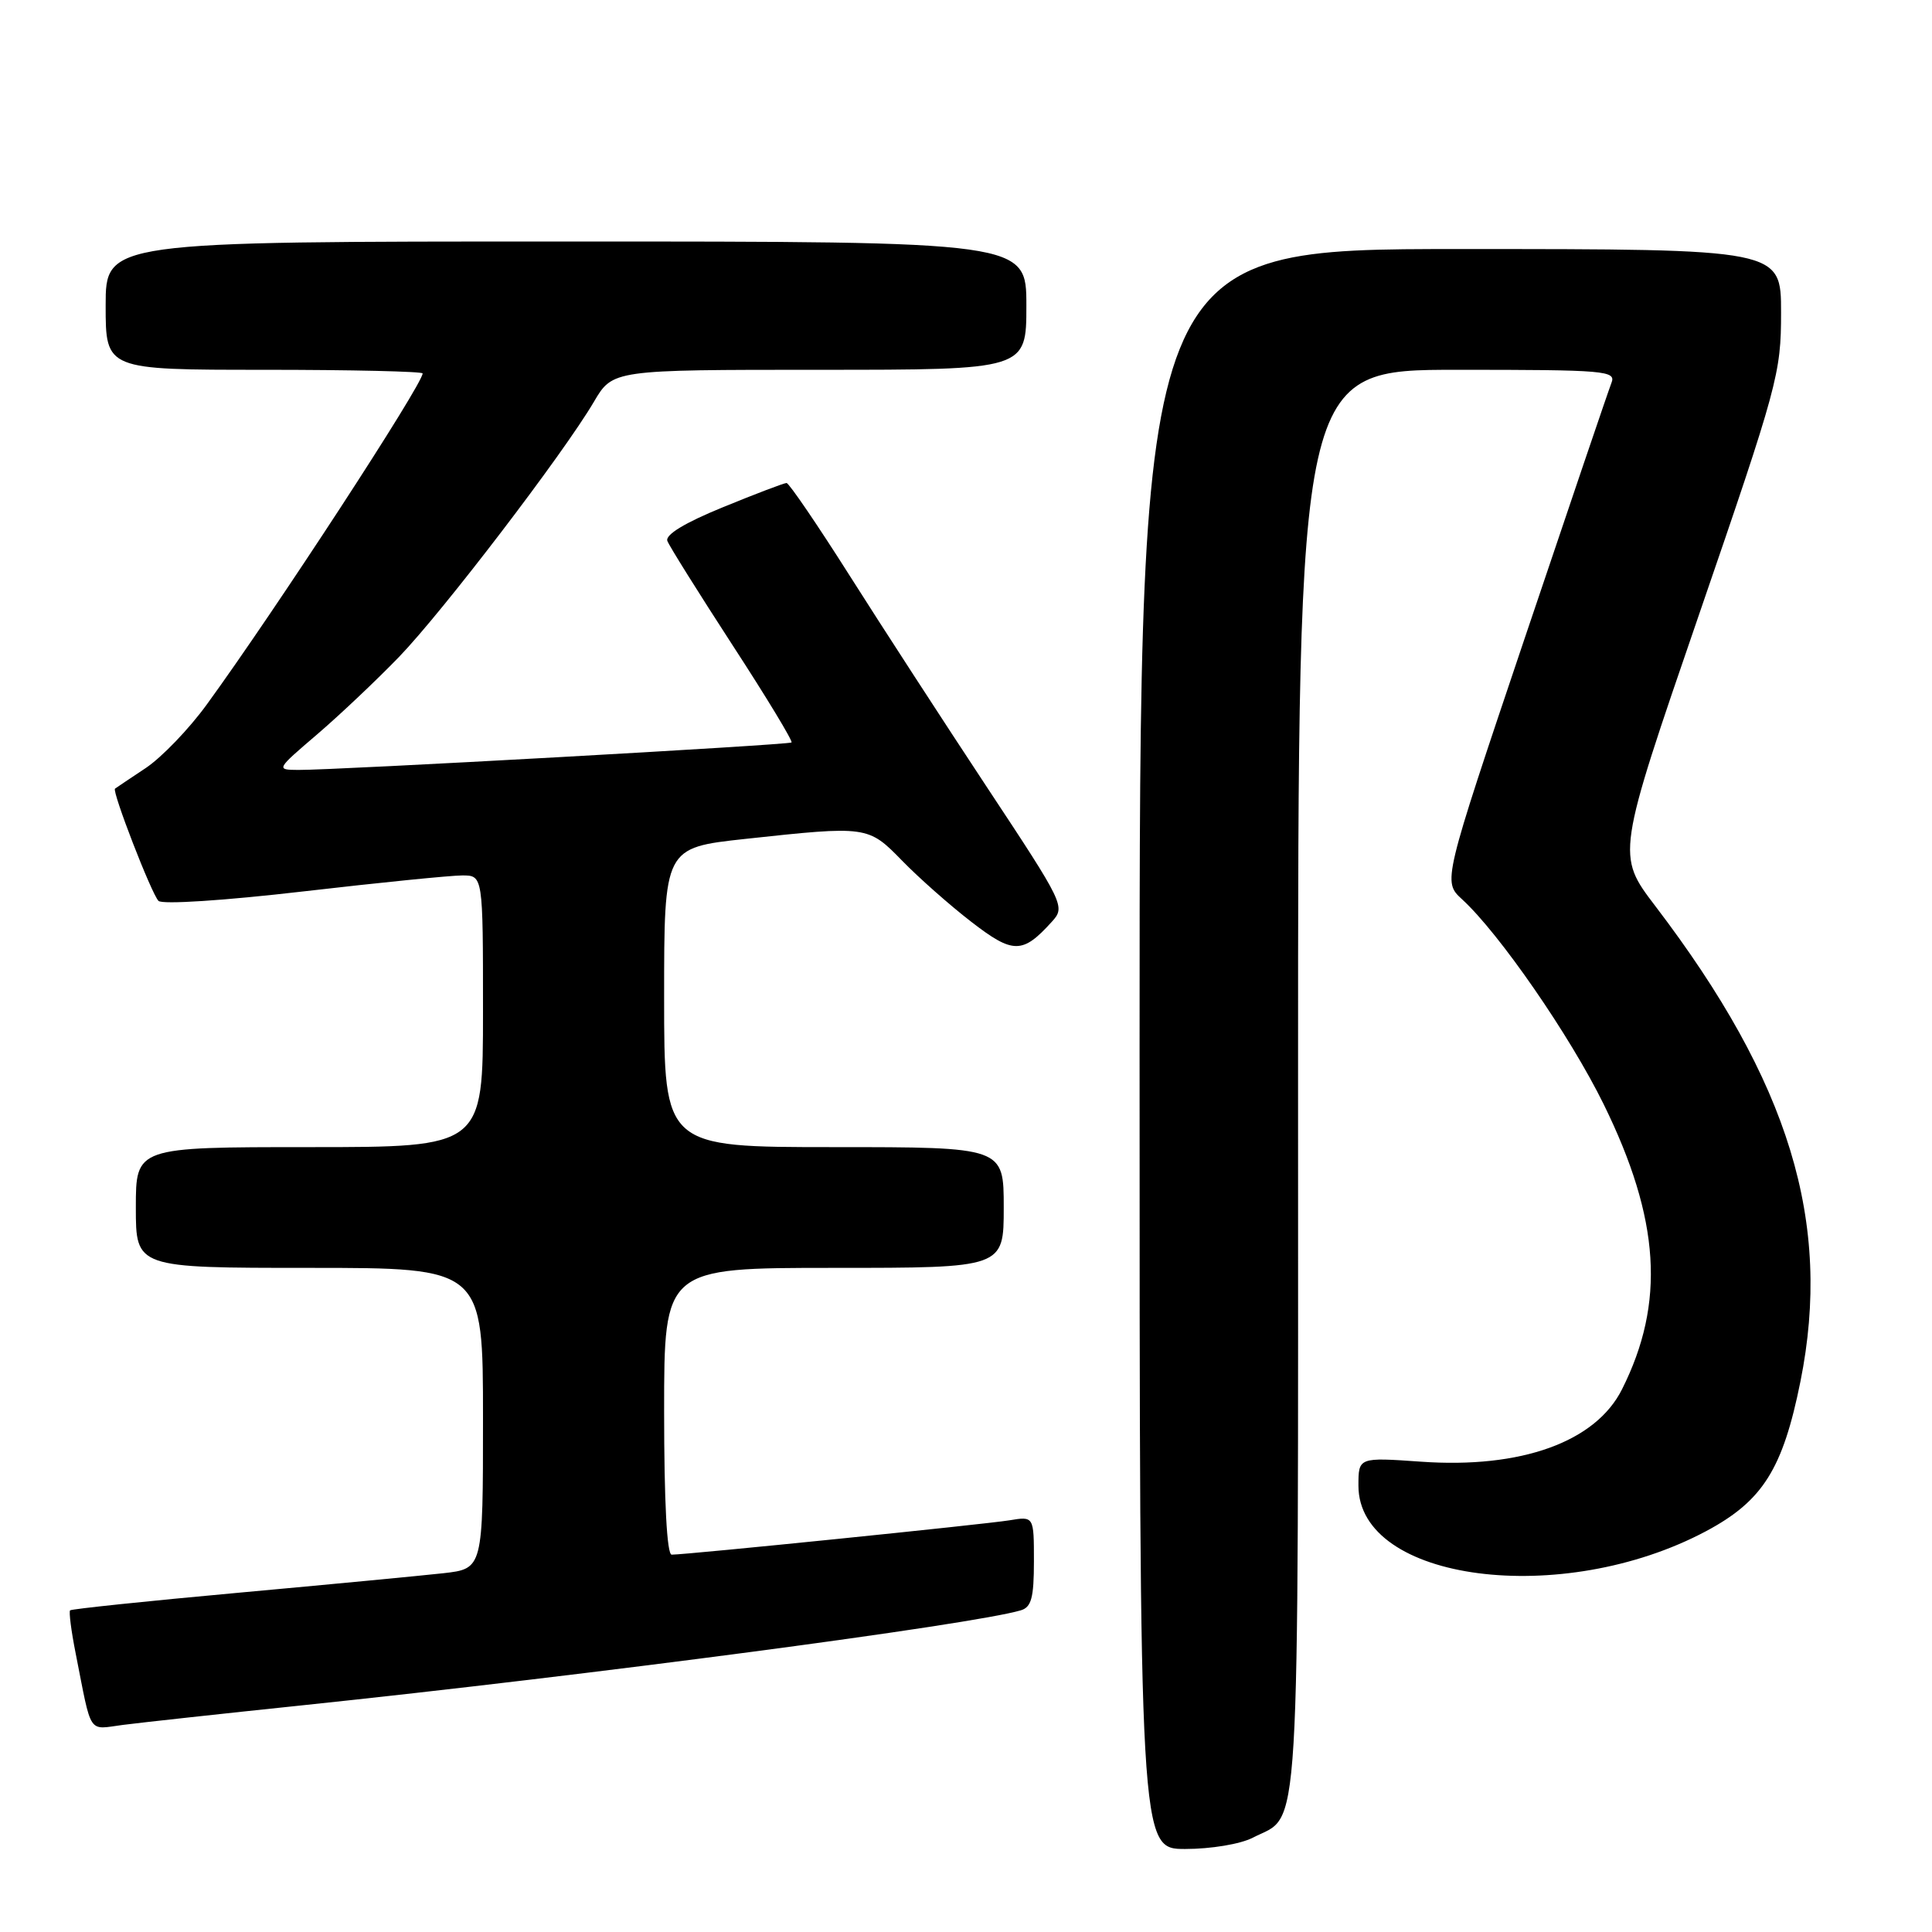 <?xml version="1.0" encoding="UTF-8" standalone="no"?>
<!DOCTYPE svg PUBLIC "-//W3C//DTD SVG 1.1//EN" "http://www.w3.org/Graphics/SVG/1.1/DTD/svg11.dtd" >
<svg xmlns="http://www.w3.org/2000/svg" xmlns:xlink="http://www.w3.org/1999/xlink" version="1.1" viewBox="0 0 256 256">
 <g >
 <path fill="currentColor"
d=" M 165.99 243.51 C 172.40 240.19 172.00 246.90 172.00 143.28 C 172.00 49.00 172.00 49.00 193.11 49.00 C 212.81 49.00 214.17 49.12 213.52 50.75 C 213.14 51.71 207.96 66.97 202.00 84.66 C 191.17 116.81 191.17 116.81 193.73 119.16 C 198.66 123.67 208.04 137.25 212.50 146.33 C 219.98 161.57 220.69 172.63 214.92 184.10 C 211.42 191.07 201.56 194.62 188.29 193.68 C 180.00 193.10 180.00 193.10 180.00 196.87 C 180.00 209.56 206.96 213.07 226.08 202.88 C 233.57 198.88 236.23 194.67 238.57 183.04 C 242.80 161.98 237.13 143.41 219.34 120.06 C 214.18 113.29 214.18 113.29 225.09 81.55 C 235.59 51.01 236.00 49.50 236.00 41.41 C 236.00 33.00 236.00 33.00 193.50 33.00 C 151.00 33.00 151.00 33.00 151.00 139.00 C 151.00 245.00 151.00 245.00 157.05 245.00 C 160.46 245.00 164.36 244.35 165.99 243.51 Z  M 40.00 225.97 C 78.37 221.95 128.88 215.27 135.25 213.38 C 136.66 212.97 137.00 211.72 137.00 206.89 C 137.00 200.91 137.00 200.91 133.75 201.45 C 130.59 201.97 91.00 206.00 89.00 206.00 C 88.37 206.00 88.00 199.01 88.00 187.00 C 88.00 168.00 88.00 168.00 110.50 168.00 C 133.00 168.00 133.00 168.00 133.00 160.00 C 133.00 152.00 133.00 152.00 110.50 152.00 C 88.00 152.00 88.00 152.00 88.00 132.16 C 88.00 112.33 88.00 112.33 98.75 111.16 C 114.93 109.41 115.03 109.42 119.55 114.06 C 121.72 116.29 125.83 119.93 128.68 122.13 C 134.24 126.43 135.49 126.43 139.37 122.14 C 141.19 120.14 141.05 119.85 130.77 104.30 C 125.03 95.61 116.84 82.99 112.57 76.25 C 108.30 69.51 104.54 64.00 104.22 64.00 C 103.90 64.00 100.11 65.44 95.79 67.21 C 90.74 69.27 88.12 70.86 88.43 71.68 C 88.69 72.37 92.59 78.59 97.08 85.51 C 101.58 92.42 105.08 98.21 104.88 98.38 C 104.46 98.71 44.35 102.06 39.52 102.02 C 36.56 102.00 36.57 101.97 42.02 97.31 C 45.03 94.73 49.91 90.11 52.86 87.06 C 58.67 81.04 74.64 60.13 78.69 53.25 C 81.19 49.00 81.19 49.00 108.60 49.00 C 136.00 49.00 136.00 49.00 136.00 40.50 C 136.00 32.00 136.00 32.00 75.00 32.00 C 14.00 32.00 14.00 32.00 14.00 40.50 C 14.00 49.00 14.00 49.00 35.00 49.00 C 46.55 49.00 56.00 49.22 56.00 49.48 C 56.00 50.93 36.45 80.91 27.40 93.35 C 25.05 96.59 21.41 100.37 19.31 101.77 C 17.21 103.17 15.38 104.39 15.24 104.50 C 14.80 104.82 20.07 118.43 21.00 119.37 C 21.48 119.87 29.75 119.33 40.17 118.12 C 50.25 116.95 59.74 116.00 61.25 116.00 C 64.00 116.00 64.00 116.00 64.00 134.00 C 64.00 152.00 64.00 152.00 41.00 152.00 C 18.00 152.00 18.00 152.00 18.00 160.00 C 18.00 168.00 18.00 168.00 41.00 168.00 C 64.00 168.00 64.00 168.00 64.00 187.93 C 64.00 207.86 64.00 207.86 58.75 208.46 C 55.86 208.78 43.63 209.95 31.56 211.05 C 19.49 212.15 9.47 213.20 9.29 213.38 C 9.11 213.56 9.44 216.14 10.03 219.10 C 12.20 230.09 11.59 229.17 16.28 228.56 C 18.60 228.26 29.27 227.09 40.00 225.97 Z "/>
</g>
</svg>